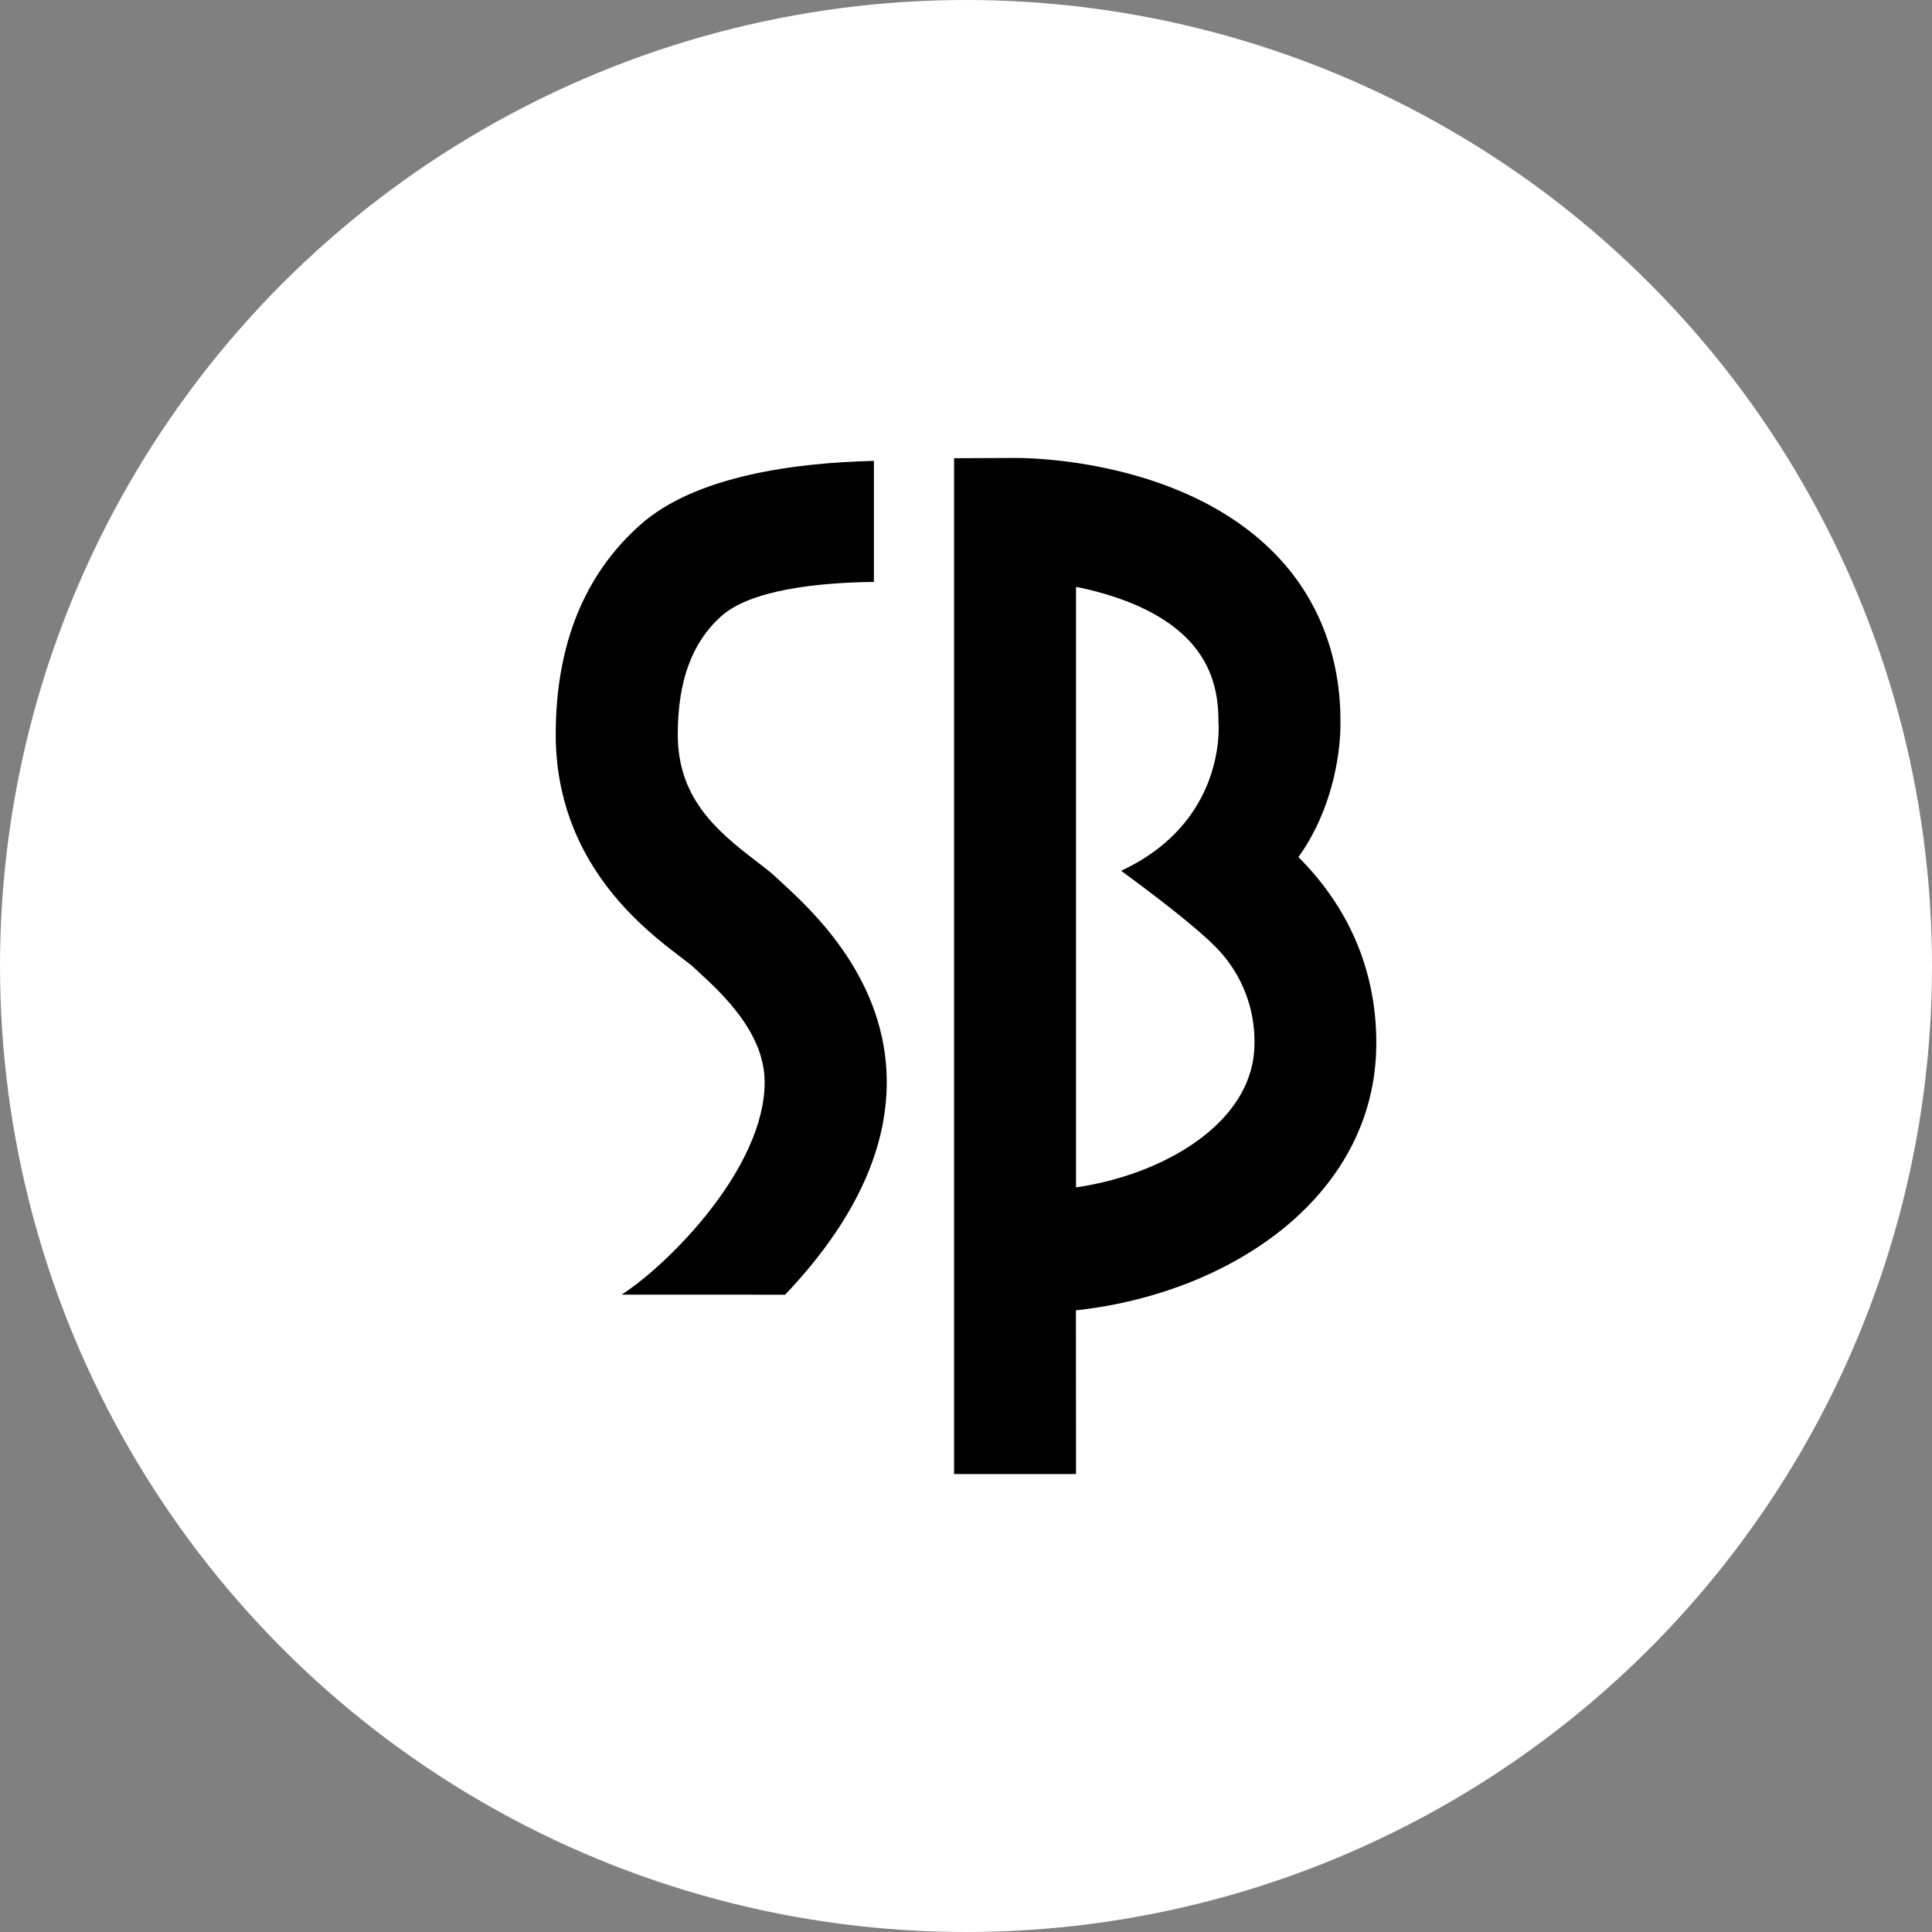 <svg id="레이어_1" data-name="레이어 1" xmlns="http://www.w3.org/2000/svg" viewBox="0 0 1080 1080"><rect x="0" y="0" width="1080" height="1080" fill="#808080" stroke="none"/><defs><style>.cls-1{fill:#fff;}</style></defs><circle class="cls-1" cx="540" cy="540" r="540"/><path d="M358,293.3c-31.47,27.91-47.34,67.36-47.34,117.27,0,71.32,49.11,108.66,70.06,124.6,2.36,1.9,5.68,4.26,6.55,5.15l3,2.77c13,11.94,37.18,34.08,37.18,61.87,0,48-53.81,102-80,118.77H438.9c37.64-39.63,56.8-79.52,56.8-118.77,0-57.67-41.5-95.82-59.25-112.1l-2.59-2.41c-3.46-3.22-7.33-6.17-11.81-9.58-22.72-17.28-43.17-35.69-43.17-70.3,0-29.86,7.93-51.46,24.25-66.08s53.15-18.82,85.39-19.19V257.63C444.09,258.69,388.67,266.07,358,293.3Z"/><path d="M601.5,824H533.34V256.15l33.94-.15h.42c11.11,0,93,1.76,143.74,52.29,24.77,24.62,37.87,57.41,37.87,94.67.26,19.77-5.25,50.82-23.5,76.15,21.47,21.38,43.55,55.19,43.55,103.91,0,85.65-81.41,140.1-167.92,149.46Zm25.2-337.22c59.77-27.83,54.41-83.1,54.41-83.1v-.42h0c0-20.18-5.24-49-50.55-66.85a171.58,171.58,0,0,0-29.06-8.33V663.77c23.93-3.54,46.5-11.74,64.37-23.65,16.15-10.77,35.39-29.42,35.39-57.07a74.85,74.85,0,0,0-22.44-54.41C663.79,513.59,626.7,486.78,626.7,486.78Z"/></svg>